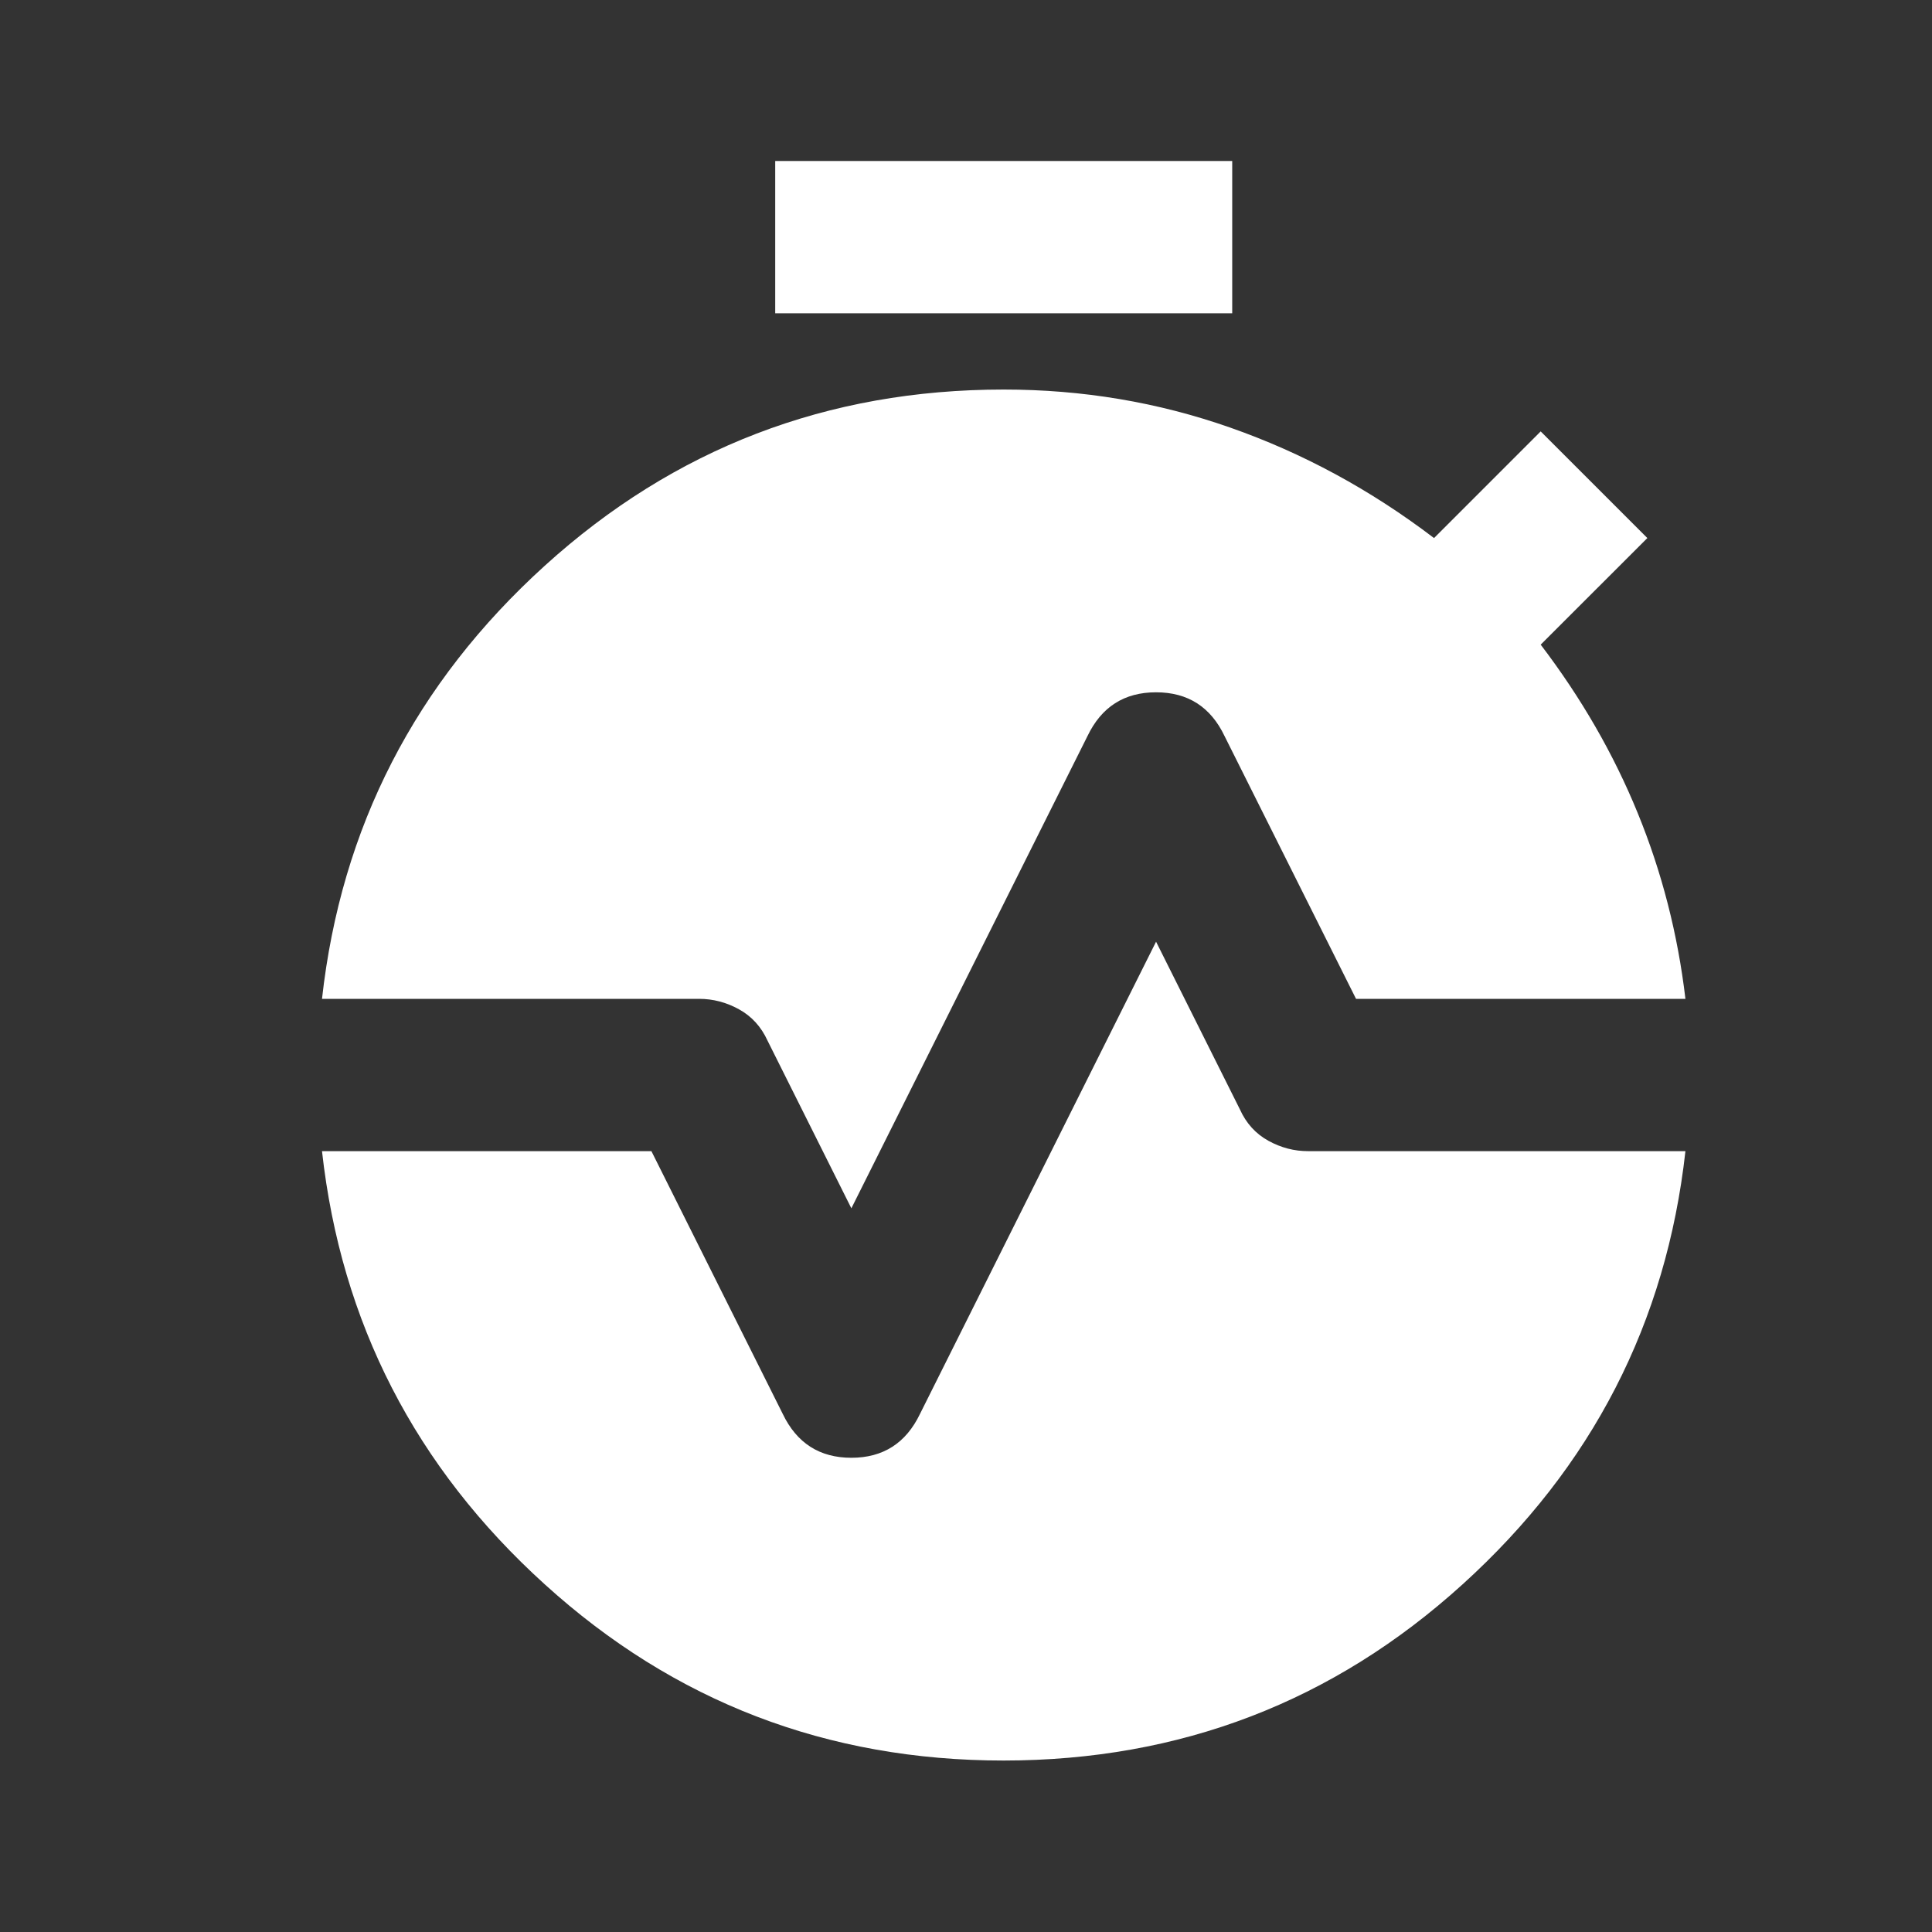 <svg width="24" height="24" viewBox="0 0 24 24" fill="none" xmlns="http://www.w3.org/2000/svg">
<rect x="0" y="0" width="24" height="24" fill="#333333" stroke="none"/>
<g id="material-symbols:avg-time">
<path id="Vector" d="M9.63 3.892V2H15.307V3.892H9.63ZM10.576 15.01L9.535 12.928C9.456 12.755 9.338 12.625 9.18 12.538C9.023 12.451 8.857 12.408 8.684 12.408H4C4.237 10.279 5.159 8.486 6.768 7.027C8.376 5.569 10.276 4.839 12.468 4.839C13.446 4.839 14.384 4.996 15.283 5.312C16.182 5.627 17.026 6.084 17.814 6.684L19.139 5.359L20.464 6.684L19.139 8.008C19.644 8.671 20.046 9.369 20.345 10.102C20.645 10.836 20.842 11.604 20.937 12.408H16.845L15.212 9.144C15.039 8.781 14.755 8.6 14.361 8.6C13.966 8.6 13.683 8.781 13.509 9.144L10.576 15.01ZM12.468 21.87C10.276 21.87 8.376 21.141 6.768 19.682C5.159 18.224 4.237 16.43 4 14.3H8.092L9.724 17.565C9.898 17.927 10.182 18.109 10.576 18.109C10.97 18.109 11.254 17.927 11.428 17.565L14.361 11.698L15.402 13.78C15.48 13.954 15.599 14.084 15.756 14.171C15.914 14.258 16.08 14.301 16.253 14.3H20.937C20.7 16.429 19.778 18.223 18.169 19.681C16.561 21.14 14.66 21.869 12.468 21.87Z" fill="white"/>
</g>
</svg>
